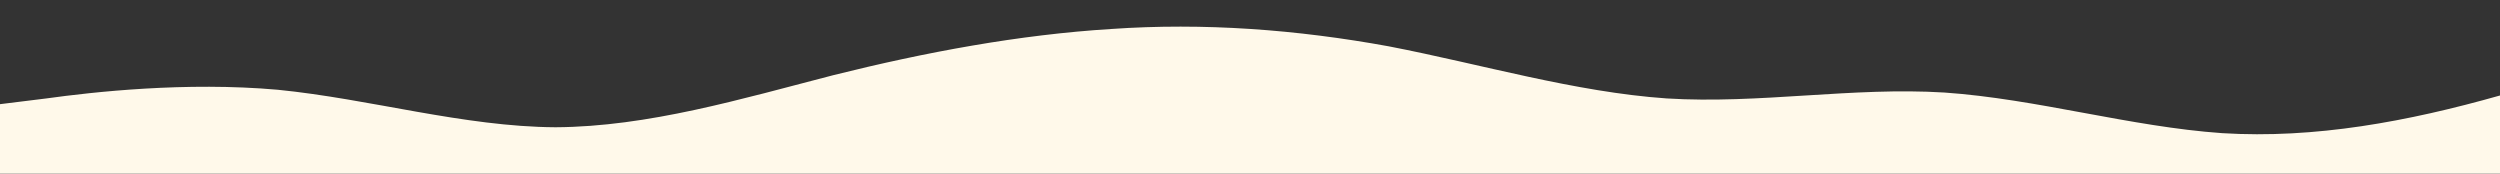 <?xml version="1.0" standalone="no"?>
<svg xmlns:xlink="http://www.w3.org/1999/xlink" id="wave" style="transform:rotate(180deg); transition: 0.3s" viewBox="0 0 1440 100" version="1.1" xmlns="http://www.w3.org/2000/svg"><rect x="0" y="0" width="1440" height="100" fill="#333333" stroke="none"/><defs><linearGradient id="sw-gradient-0" x1="0" x2="0" y1="1" y2="0"><stop stop-color="rgba(255, 249, 234, 1)" offset="0%"/><stop stop-color="rgba(255, 249, 234, 1)" offset="100%"/></linearGradient></defs><path style="transform:translate(0, 0px); opacity:1" fill="url(#sw-gradient-0)" d="M0,60L26.7,56.7C53.3,53,107,47,160,51.7C213.3,57,267,73,320,73.3C373.3,73,427,57,480,43.3C533.3,30,587,20,640,16.7C693.3,13,747,17,800,26.7C853.3,37,907,53,960,56.7C1013.3,60,1067,50,1120,53.3C1173.3,57,1227,73,1280,76.7C1333.3,80,1387,70,1440,55C1493.3,40,1547,20,1600,20C1653.3,20,1707,40,1760,43.3C1813.3,47,1867,33,1920,36.7C1973.3,40,2027,60,2080,66.7C2133.3,73,2187,67,2240,53.3C2293.3,40,2347,20,2400,18.3C2453.3,17,2507,33,2560,40C2613.3,47,2667,43,2720,43.3C2773.3,43,2827,47,2880,43.3C2933.3,40,2987,30,3040,33.3C3093.3,37,3147,53,3200,51.7C3253.3,50,3307,30,3360,23.3C3413.3,17,3467,23,3520,36.7C3573.3,50,3627,70,3680,76.7C3733.3,83,3787,77,3813,73.3L3840,70L3840,100L3813.3,100C3786.7,100,3733,100,3680,100C3626.7,100,3573,100,3520,100C3466.7,100,3413,100,3360,100C3306.7,100,3253,100,3200,100C3146.7,100,3093,100,3040,100C2986.7,100,2933,100,2880,100C2826.7,100,2773,100,2720,100C2666.7,100,2613,100,2560,100C2506.7,100,2453,100,2400,100C2346.7,100,2293,100,2240,100C2186.7,100,2133,100,2080,100C2026.7,100,1973,100,1920,100C1866.7,100,1813,100,1760,100C1706.7,100,1653,100,1600,100C1546.7,100,1493,100,1440,100C1386.7,100,1333,100,1280,100C1226.7,100,1173,100,1120,100C1066.7,100,1013,100,960,100C906.7,100,853,100,800,100C746.7,100,693,100,640,100C586.7,100,533,100,480,100C426.7,100,373,100,320,100C266.7,100,213,100,160,100C106.7,100,53,100,27,100L0,100Z"/></svg>